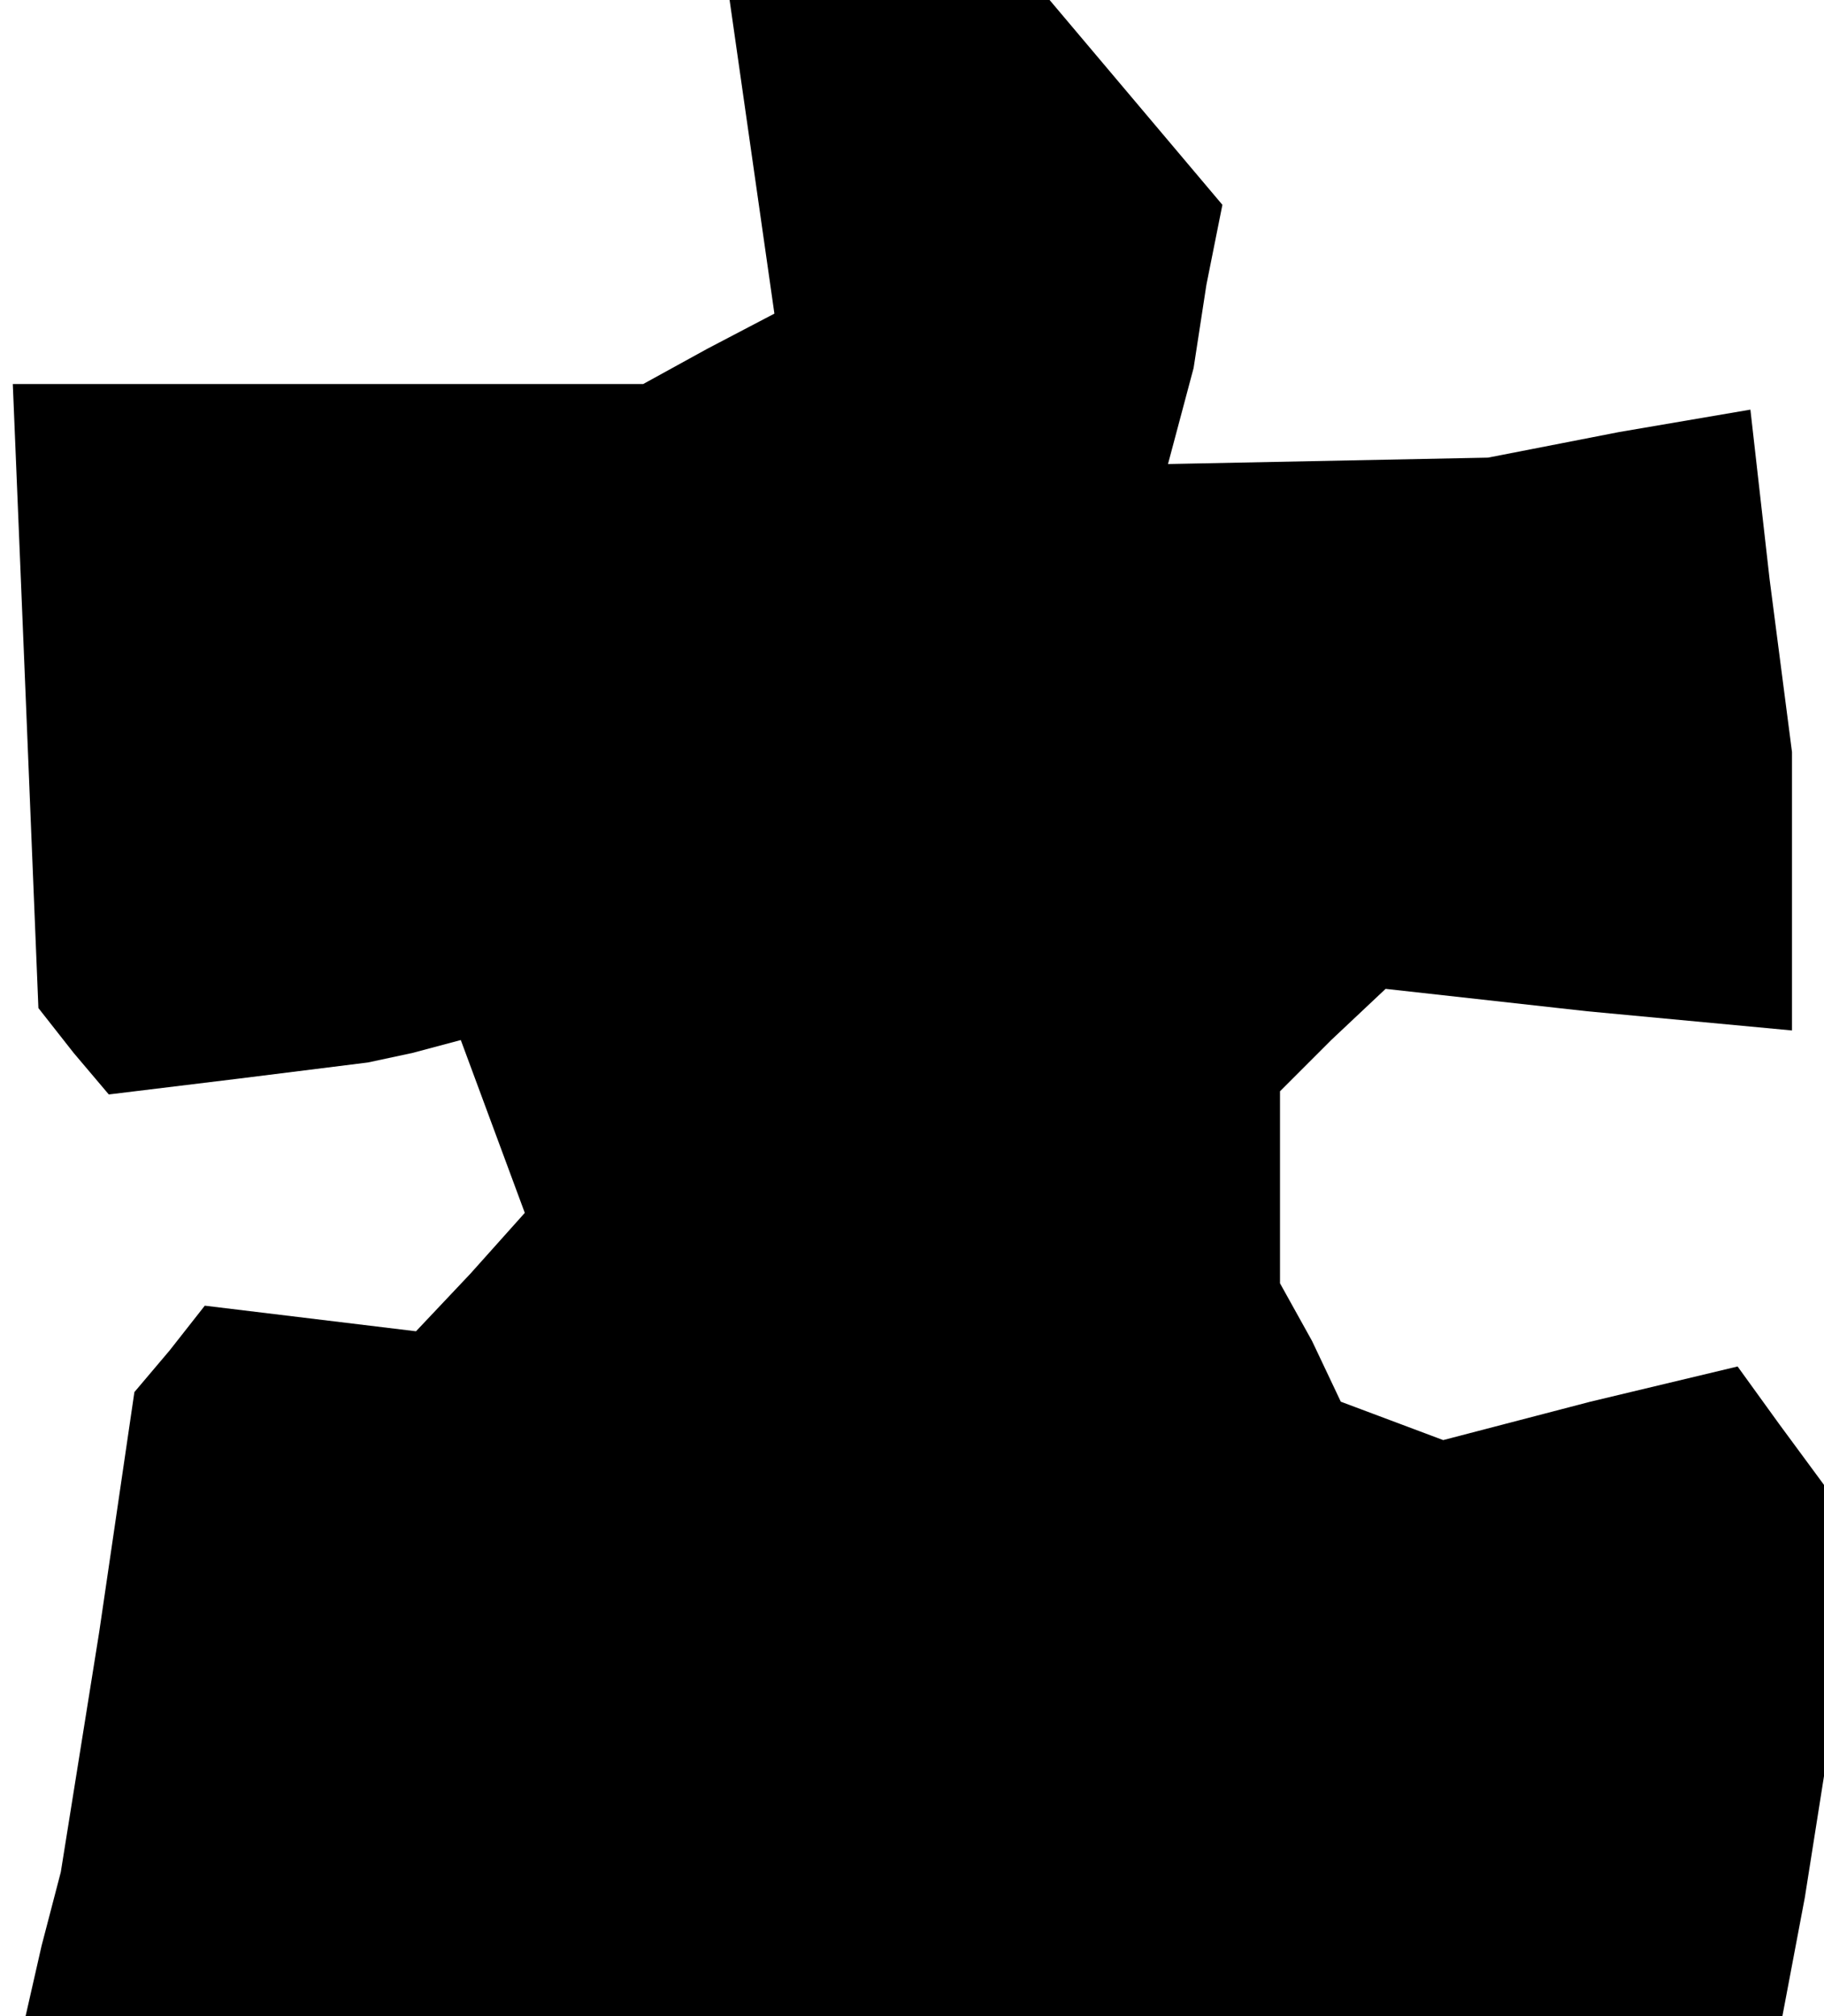 <?xml version="1.0" standalone="no"?>
<!DOCTYPE svg PUBLIC "-//W3C//DTD SVG 20010904//EN"
 "http://www.w3.org/TR/2001/REC-SVG-20010904/DTD/svg10.dtd">
<svg version="1.0" xmlns="http://www.w3.org/2000/svg"
 width="57pt" height="63pt" viewBox="0 0 57 63"
 preserveAspectRatio="xMidYMid meet">
<g transform="translate(0,63) scale(0.1,-0.1)"
fill="#000000" stroke="none">
<path d="M235 581 l7 -49 -21 -11 -20 -11 -98 0 -99 0 4 -97 4 -98 11 -14 11
-13 41 5 40 5 14 3 15 4 10 -27 10 -27 -17 -19 -17 -18 -33 4 -33 4 -11 -14
-11 -13 -11 -75 -12 -75 -6 -23 -5 -22 275 0 274 0 7 37 6 38 0 46 0 45 -14
19 -13 18 -46 -11 -46 -12 -16 6 -16 6 -9 19 -10 18 0 30 0 30 16 16 17 16 63
-7 64 -6 0 43 0 44 -7 54 -6 53 -41 -7 -41 -8 -50 -1 -50 -1 4 15 4 15 4 26 5
25 -27 32 -27 32 -50 0 -50 0 7 -49z"/>
</g>
</svg>

